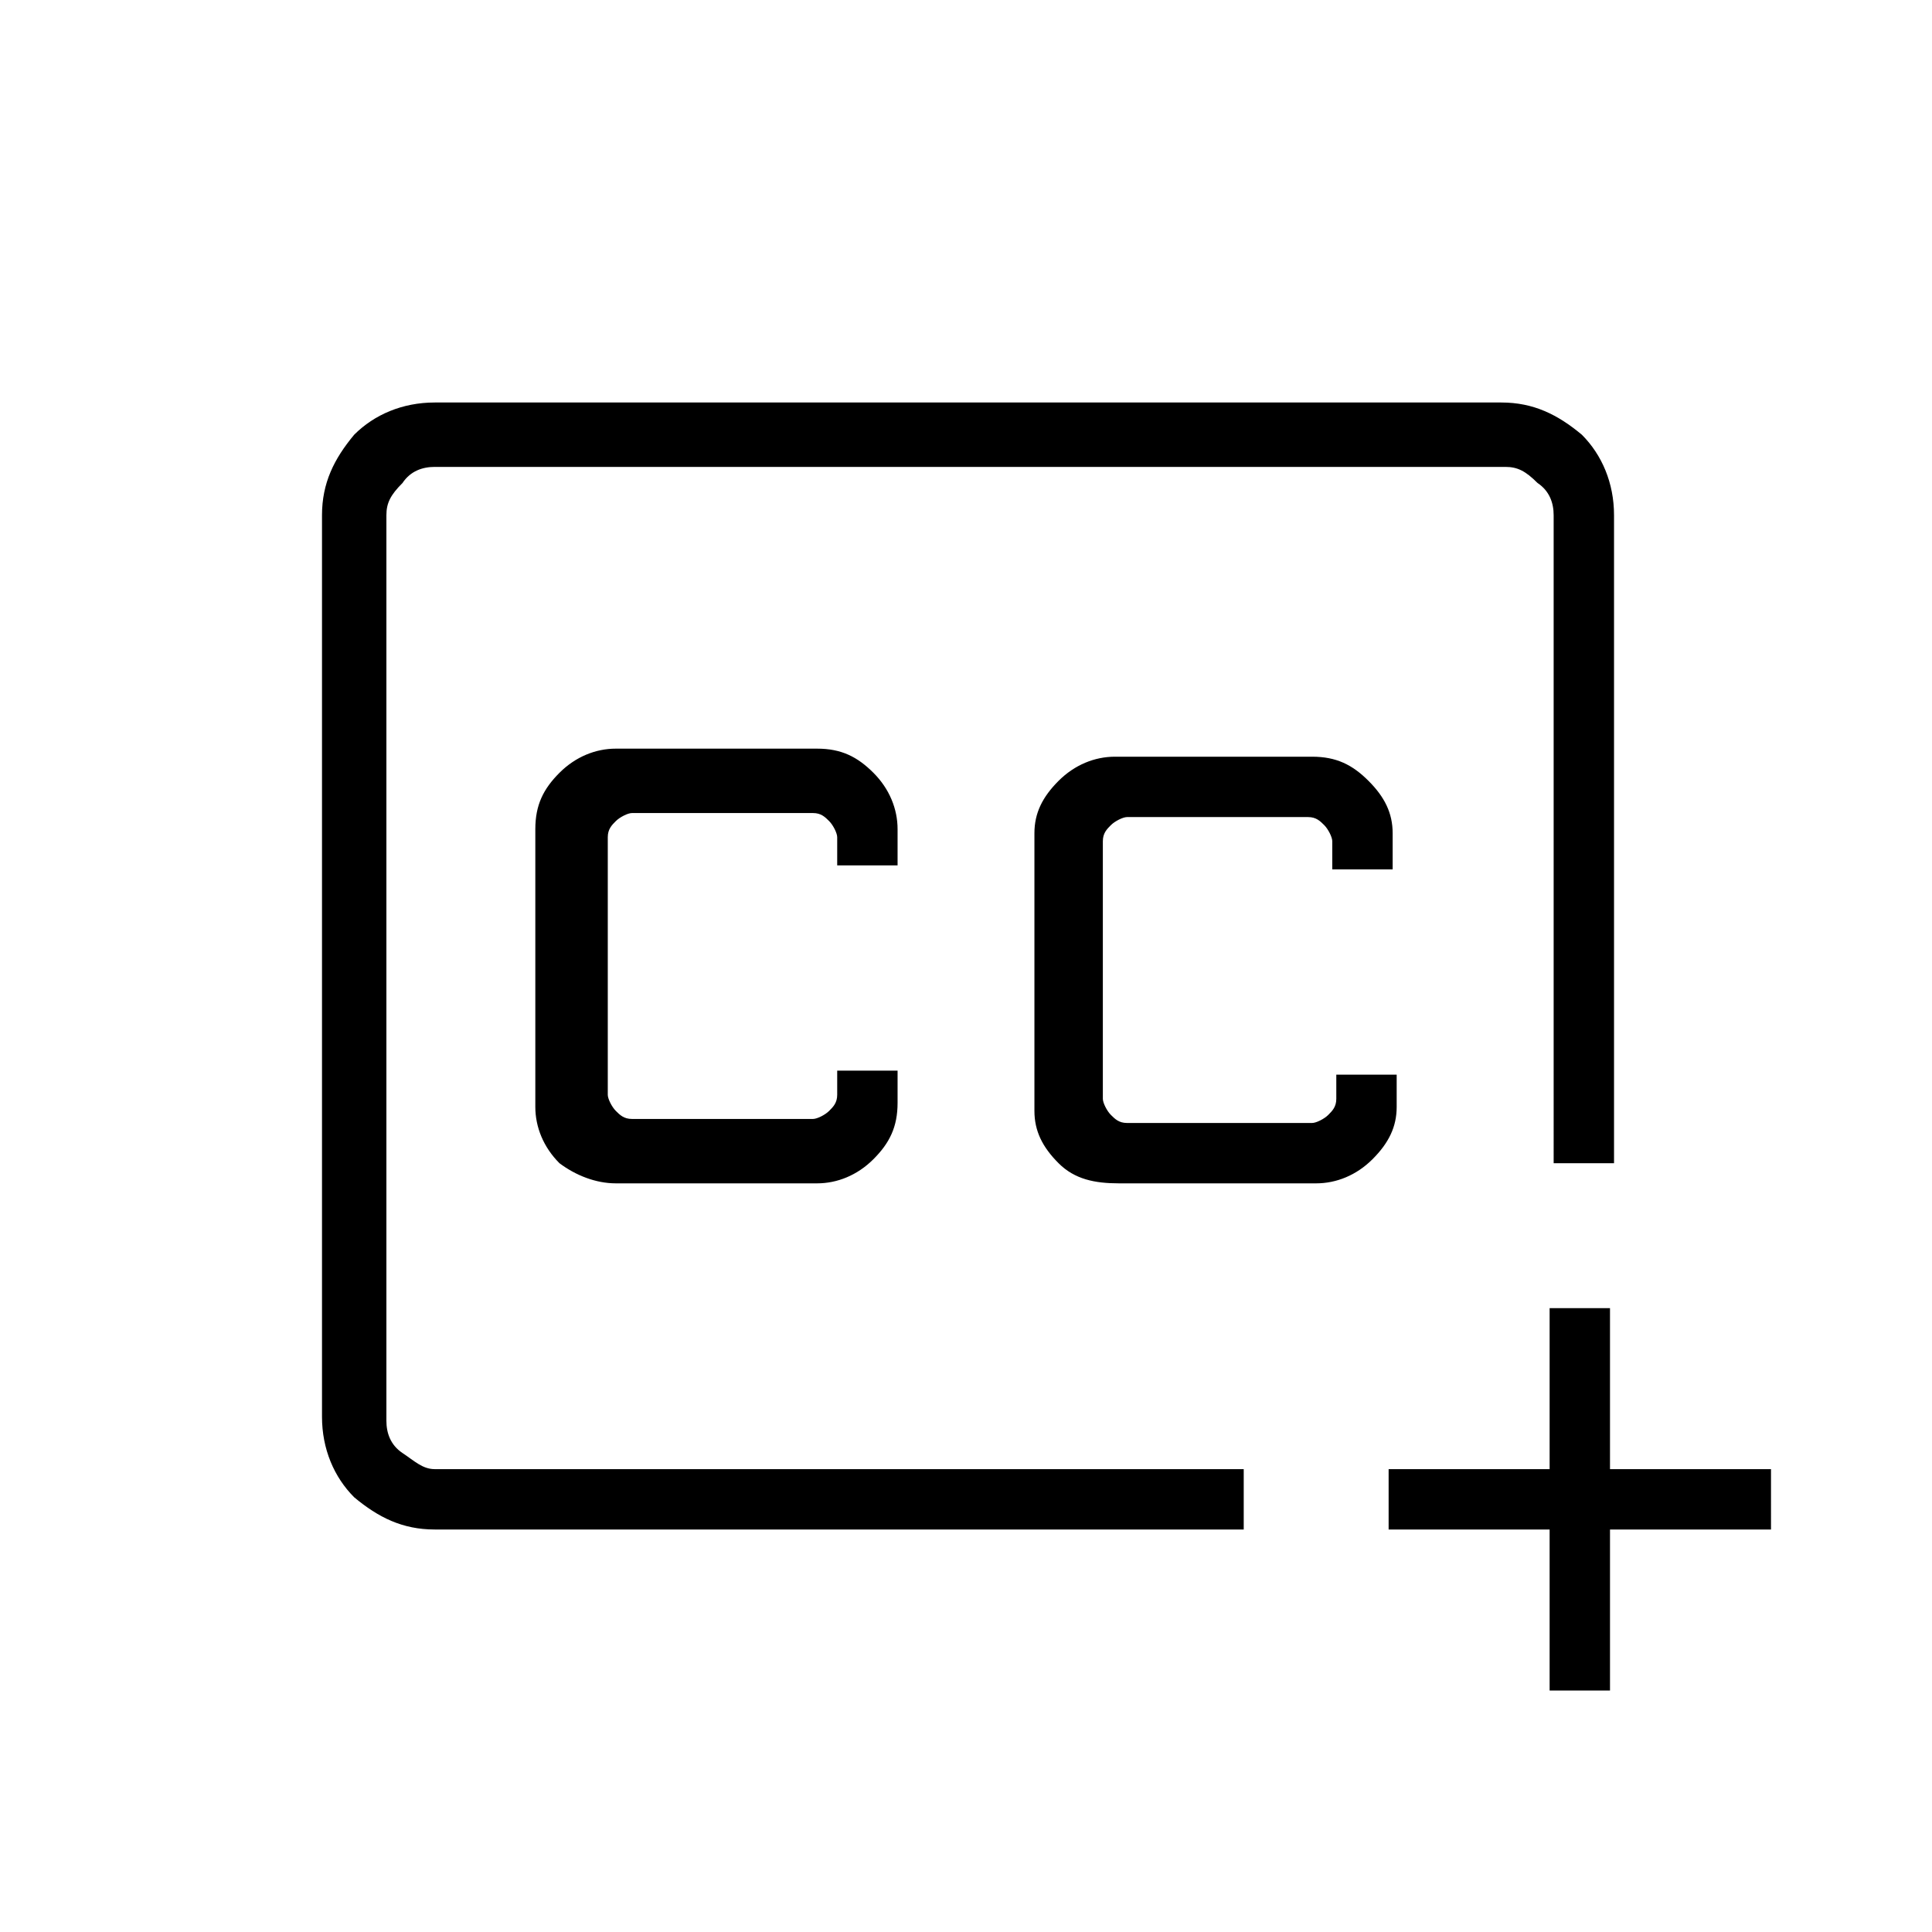 <?xml version="1.0" encoding="utf-8"?>
<!-- Generator: Adobe Illustrator 26.3.1, SVG Export Plug-In . SVG Version: 6.00 Build 0)  -->
<svg version="1.1" id="Слой_1" xmlns="http://www.w3.org/2000/svg" xmlns:xlink="http://www.w3.org/1999/xlink" x="0px" y="0px"
	 viewBox="0 0 48 48" style="enable-background:new 0 0 48 48;" xml:space="preserve">
<path d="M30.9,38H10.8c-0.8,0-1.4-0.3-2-0.8C8.3,36.7,8,36,8,35.2V12.8c0-0.8,0.3-1.4,0.8-2c0.5-0.5,1.2-0.8,2-0.8h26.5
	c0.8,0,1.4,0.3,2,0.8c0.5,0.5,0.8,1.2,0.8,2v16.1h-1.5V12.8c0-0.3-0.1-0.6-0.4-0.8c-0.3-0.3-0.5-0.4-0.8-0.4H10.8
	c-0.3,0-0.6,0.1-0.8,0.4c-0.3,0.3-0.4,0.5-0.4,0.8v22.5c0,0.3,0.1,0.6,0.4,0.8s0.5,0.4,0.8,0.4h20.1C30.9,36.5,30.9,38,30.9,38z
	 M38.5,42v-4h-4v-1.5h4v-4H40v4h4V38h-4v4H38.5z M15.3,29.4h5c0.5,0,1-0.2,1.4-0.6s0.6-0.8,0.6-1.4v-0.8h-1.5v0.6
	c0,0.2-0.1,0.3-0.2,0.4s-0.3,0.2-0.4,0.2h-4.5c-0.2,0-0.3-0.1-0.4-0.2c-0.1-0.1-0.2-0.3-0.2-0.4v-6.4c0-0.2,0.1-0.3,0.2-0.4
	c0.1-0.1,0.3-0.2,0.4-0.2h4.5c0.2,0,0.3,0.1,0.4,0.2s0.2,0.3,0.2,0.4v0.7h1.5v-0.9c0-0.5-0.2-1-0.6-1.4s-0.8-0.6-1.4-0.6h-5
	c-0.5,0-1,0.2-1.4,0.6s-0.6,0.8-0.6,1.4v6.9c0,0.5,0.2,1,0.6,1.4C14.3,29.2,14.8,29.4,15.3,29.4z M27.8,29.4h4.9
	c0.5,0,1-0.2,1.4-0.6s0.6-0.8,0.6-1.3v-0.8h-1.5v0.6c0,0.2-0.1,0.3-0.2,0.4c-0.1,0.1-0.3,0.2-0.4,0.2H28c-0.2,0-0.3-0.1-0.4-0.2
	s-0.2-0.3-0.2-0.4v-6.4c0-0.2,0.1-0.3,0.2-0.4s0.3-0.2,0.4-0.2h4.5c0.2,0,0.3,0.1,0.4,0.2c0.1,0.1,0.2,0.3,0.2,0.4v0.7h1.5v-0.9
	c0-0.5-0.2-0.9-0.6-1.3c-0.4-0.4-0.8-0.6-1.4-0.6h-4.9c-0.5,0-1,0.2-1.4,0.6s-0.6,0.8-0.6,1.3v6.9c0,0.5,0.2,0.9,0.6,1.3
	S27.2,29.4,27.8,29.4z"/>
</svg>
